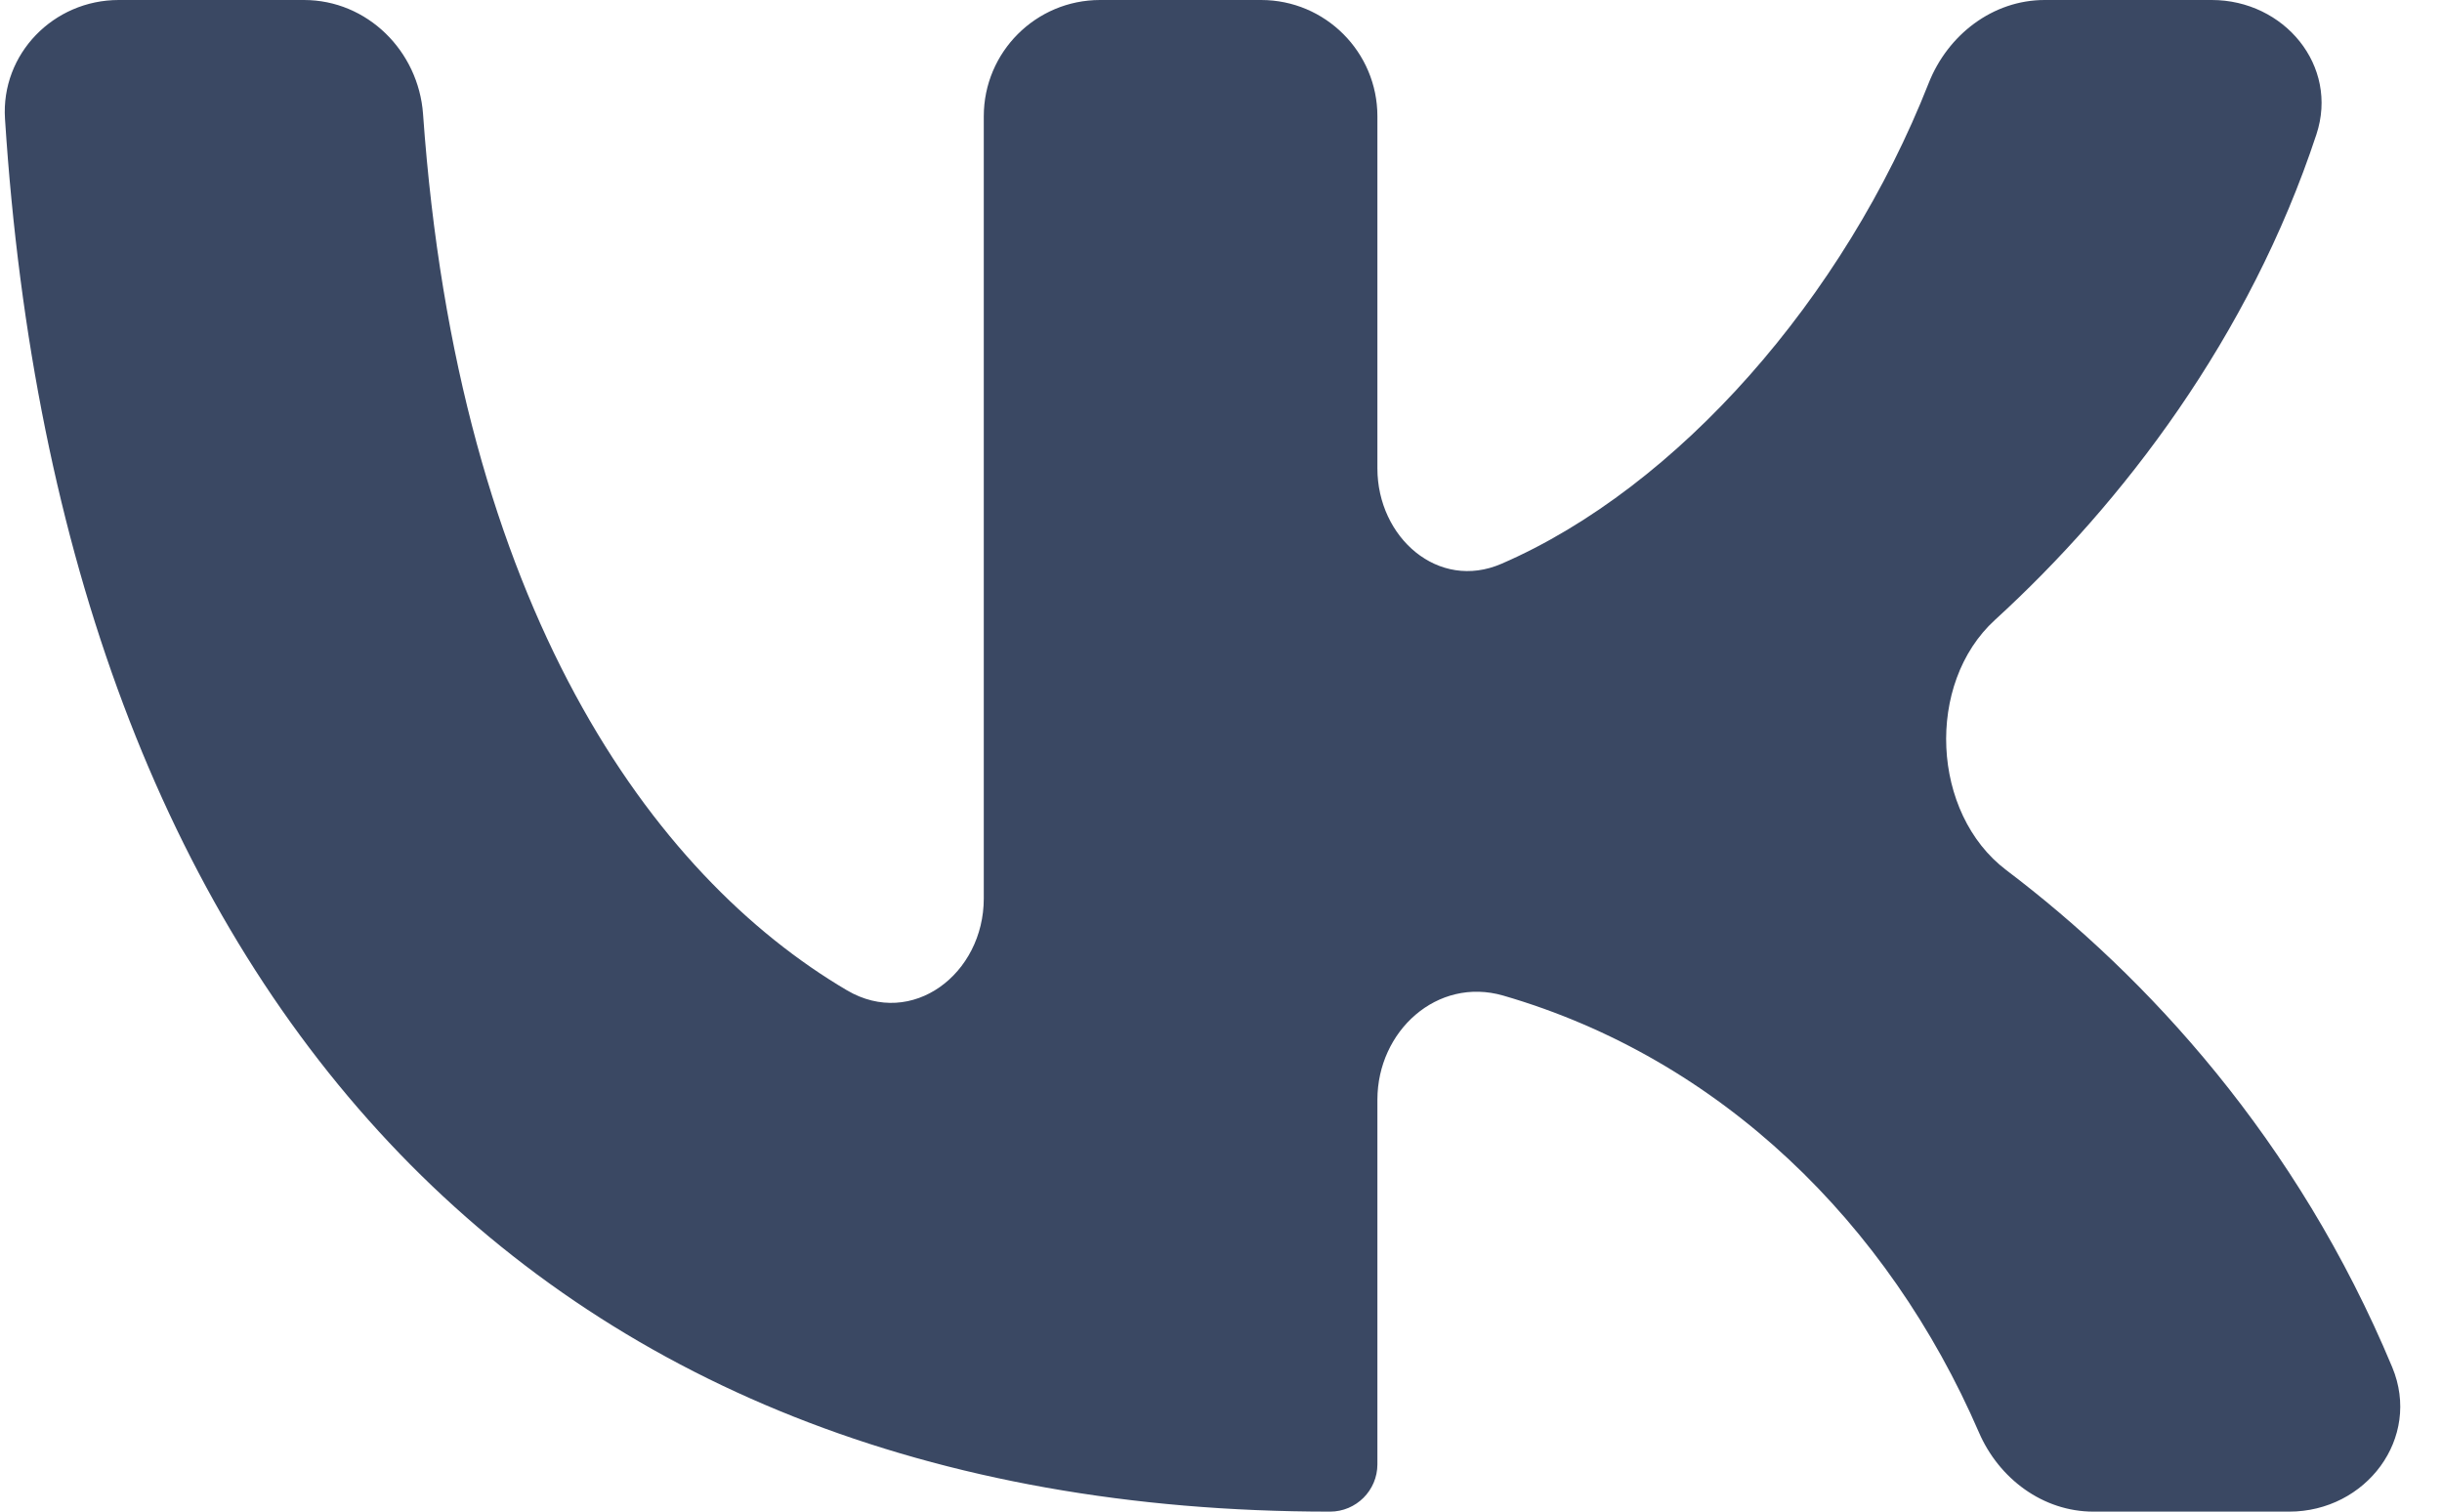 <svg width="21" height="13" viewBox="0 0 21 13" fill="none" xmlns="http://www.w3.org/2000/svg">
<path d="M11.438 13C4.569 13 0.526 8.528 0.043 1.022C0.007 0.463 0.461 0 1.021 0H2.614C3.158 0 3.599 0.438 3.638 0.981C3.939 5.23 5.61 7.531 7.284 8.517C7.844 8.846 8.46 8.376 8.46 7.727V1C8.46 0.448 8.908 0 9.46 0H10.845C11.397 0 11.845 0.448 11.845 1V4.028C11.845 4.622 12.368 5.085 12.913 4.848C14.429 4.191 15.858 2.564 16.586 0.714C16.75 0.299 17.137 0 17.583 0H19.02C19.642 0 20.115 0.565 19.92 1.156C19.345 2.898 18.255 4.327 17.155 5.332C16.557 5.879 16.607 6.994 17.253 7.483C18.462 8.398 19.754 9.796 20.572 11.758C20.826 12.368 20.346 13 19.686 13H18.002C17.569 13 17.19 12.717 17.018 12.319C16.239 10.518 14.794 9.103 12.927 8.562C12.359 8.398 11.845 8.867 11.845 9.458V12.593C11.845 12.818 11.662 13 11.438 13Z" fill="#091B3C" fill-opacity="0.8"/>
</svg>
